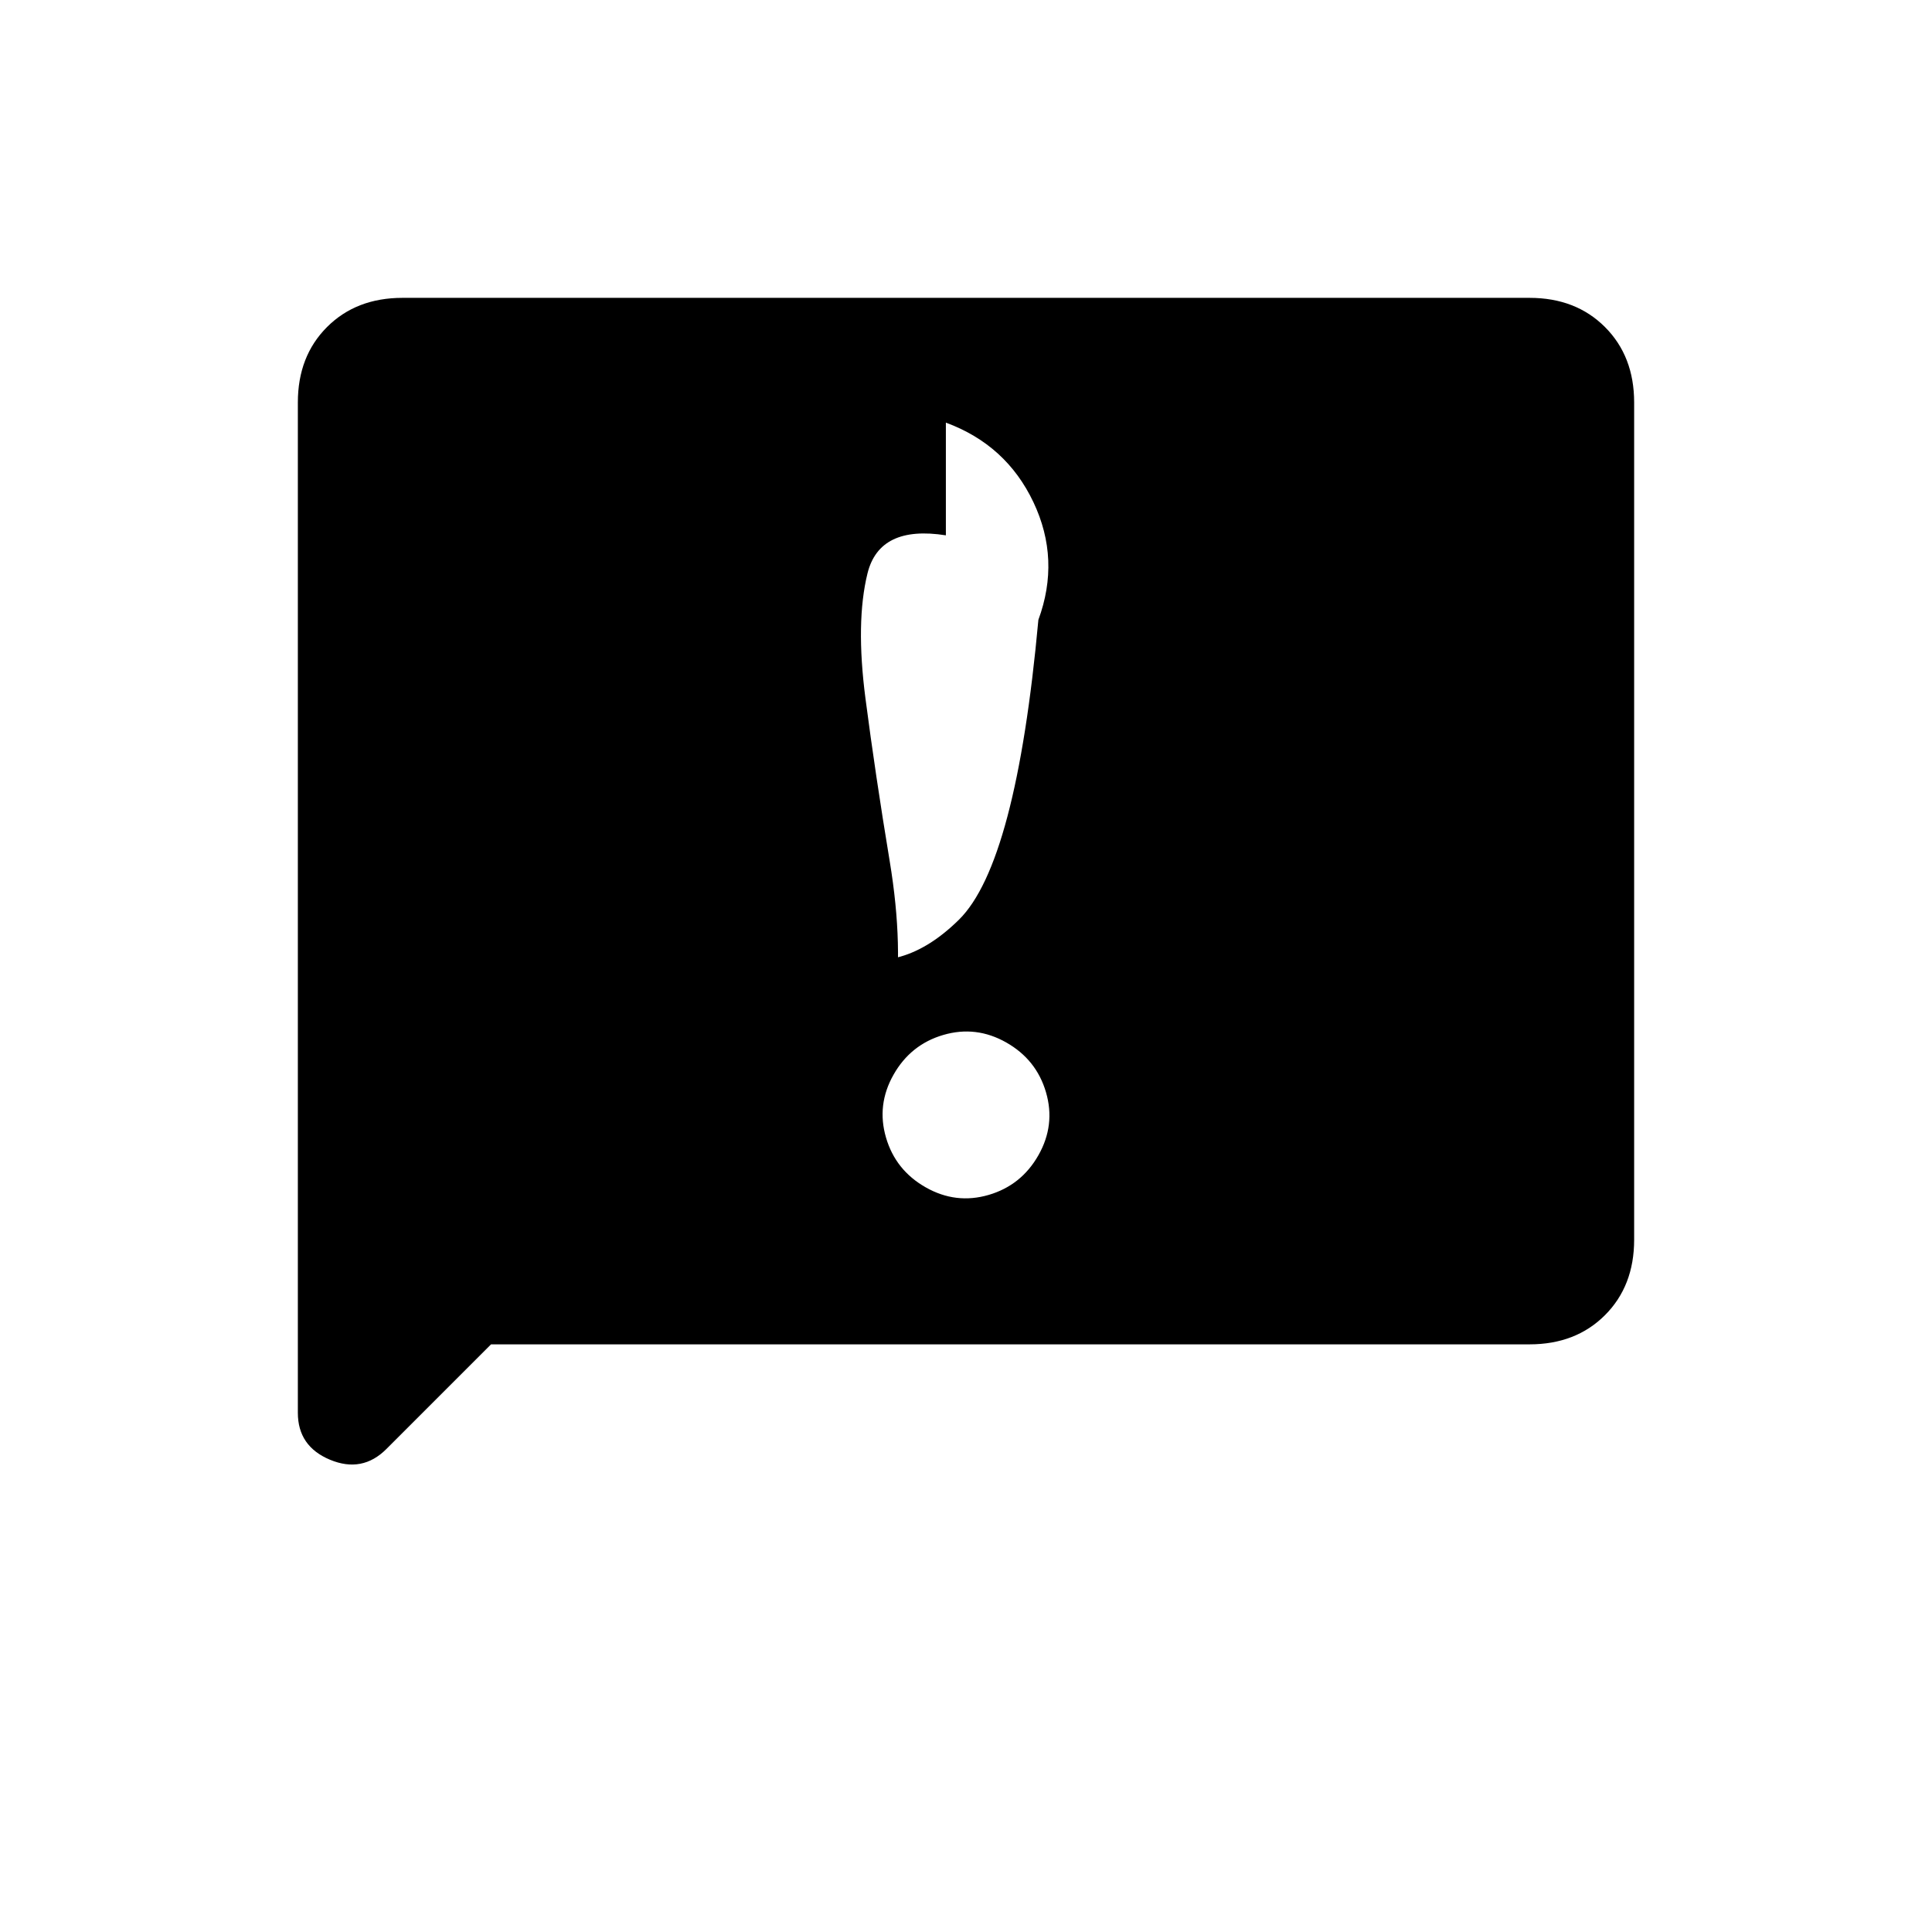 <svg xmlns="http://www.w3.org/2000/svg" height="20" viewBox="0 -960 960 960" width="20"><path d="M444-426q-8.5 15-3.75 31.25T460-370q15 8.5 31.25 3.75T516-386q8.5-15 3.75-31.25T500-442q-15-8.5-31.25-3.75T444-426Zm.035-30Q433-456 425.5-448.525T418-430v-56q30 11.05 58.465-16.975Q504.93-531 515.965-652 527-682 513.5-710.475T470-750v56q-33-5.2-38.947 18.925-5.948 24.125-1.018 62.05 4.93 37.925 12.061 80.975 7.132 43.05 1.939 76.05ZM244-292l-52 52q-12 12-28 5.344T148-258v-502q0-23 14.5-37.5T200-812h560q23 0 37.5 14.5T812-760v416q0 23-14.5 37.5T760-292H244Z"/></svg>